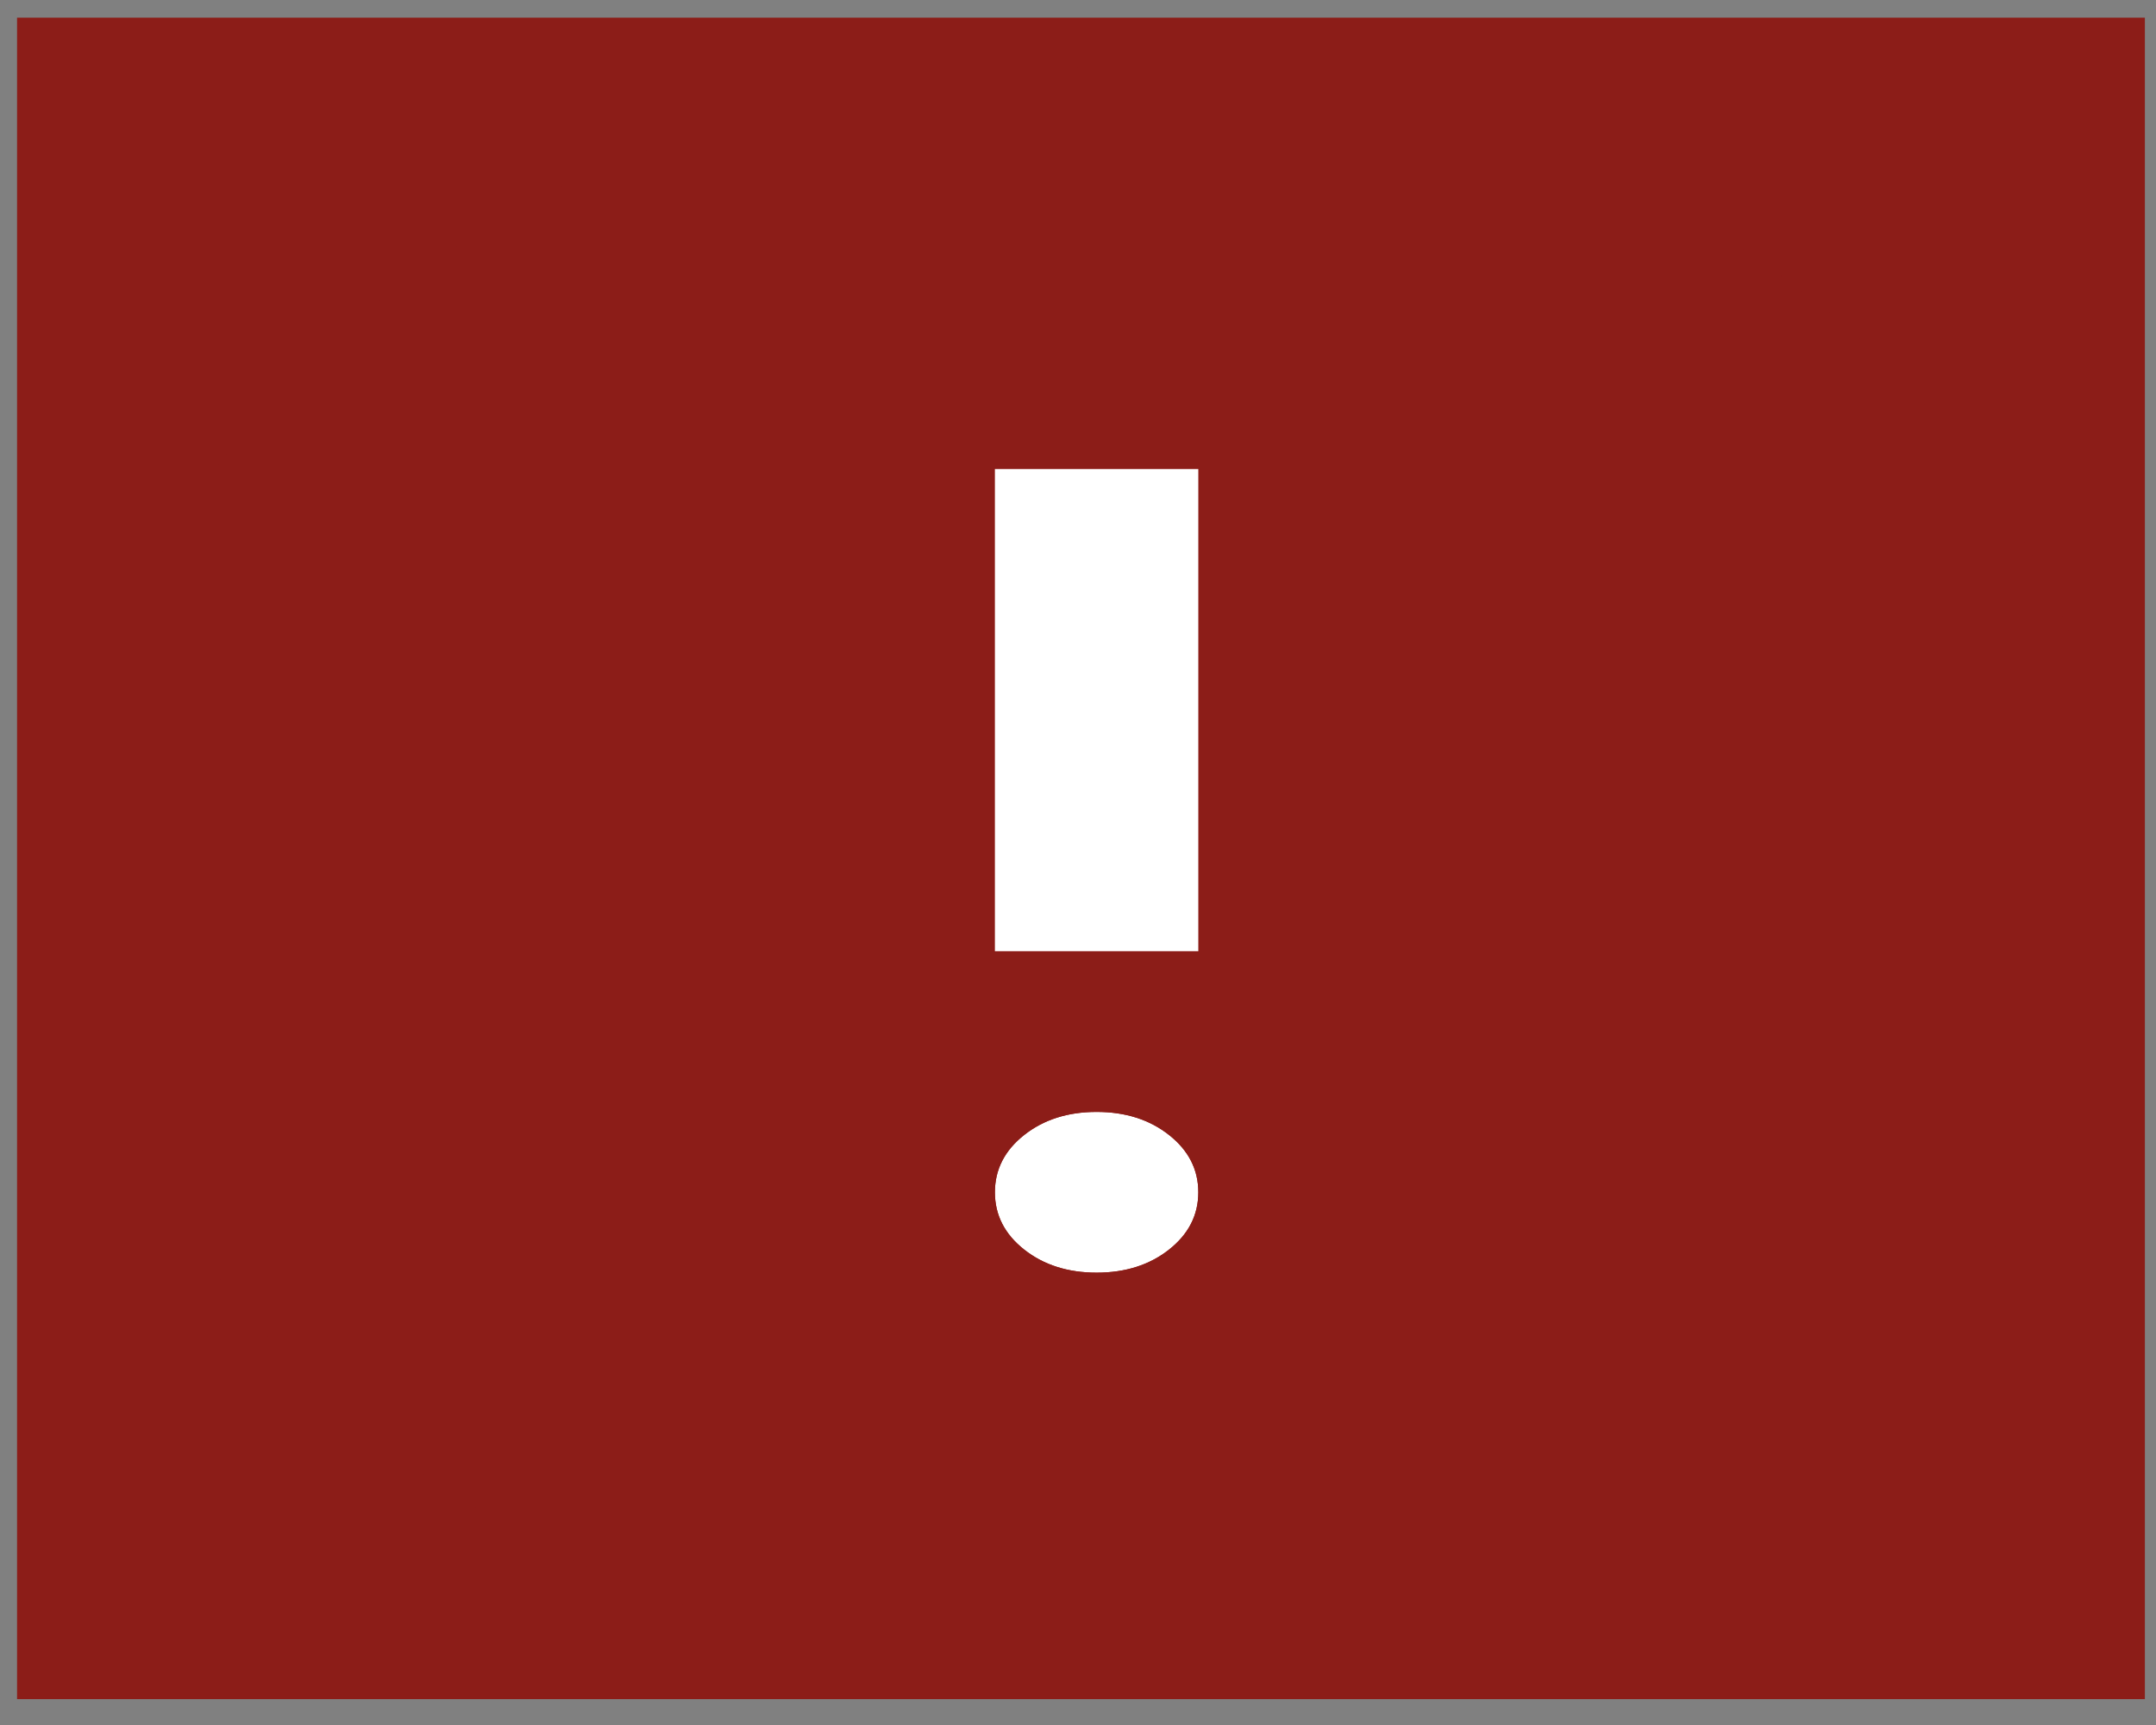 <svg width="70" height="56" viewBox="0 0 70 56" fill="none" xmlns="http://www.w3.org/2000/svg">
<rect x="0" y="0" width="70" height="56" fill="#808080" stroke="none"/>
<rect x="0.554" y="0.573" width="69.085" height="54.587" fill="#8C1D18"/>
<path d="M35.604 41.315C36.54 41.315 37.324 41.065 37.957 40.565C38.59 40.065 38.906 39.445 38.906 38.706C38.906 37.967 38.59 37.347 37.957 36.847C37.324 36.347 36.54 36.097 35.604 36.097C34.669 36.097 33.885 36.347 33.252 36.847C32.619 37.347 32.302 37.967 32.302 38.706C32.302 39.445 32.619 40.065 33.252 40.565C33.885 41.065 34.669 41.315 35.604 41.315Z" fill="white"/>
<path fill-rule="evenodd" clip-rule="evenodd" d="M35.604 54.36C31.037 54.36 26.744 53.675 22.727 52.305C18.71 50.936 15.215 49.077 12.244 46.729C9.272 44.381 6.92 41.62 5.186 38.445C3.453 35.271 2.586 31.879 2.586 28.27C2.586 24.661 3.453 21.27 5.186 18.095C6.92 14.921 9.272 12.16 12.244 9.812C15.215 7.464 18.71 5.605 22.727 4.235C26.744 2.866 31.037 2.181 35.604 2.181C40.172 2.181 44.464 2.866 48.481 4.235C52.499 5.605 55.993 7.464 58.965 9.812C61.936 12.16 64.289 14.921 66.022 18.095C67.756 21.27 68.623 24.661 68.623 28.27C68.623 31.879 67.756 35.271 66.022 38.445C64.289 41.62 61.936 44.381 58.965 46.729C55.993 49.077 52.499 50.936 48.481 52.305C44.464 53.675 40.172 54.36 35.604 54.36ZM37.957 40.565C37.324 41.065 36.54 41.315 35.604 41.315C34.669 41.315 33.885 41.065 33.252 40.565C32.619 40.065 32.302 39.445 32.302 38.706C32.302 37.967 32.619 37.347 33.252 36.847C33.885 36.347 34.669 36.097 35.604 36.097C36.54 36.097 37.324 36.347 37.957 36.847C38.59 37.347 38.906 37.967 38.906 38.706C38.906 39.445 38.59 40.065 37.957 40.565ZM38.906 30.879H32.302V15.226H38.906V30.879Z" fill="#8C1D18"/>
<path d="M32.302 30.879H38.906V15.226H32.302V30.879Z" fill="white"/>
</svg>
